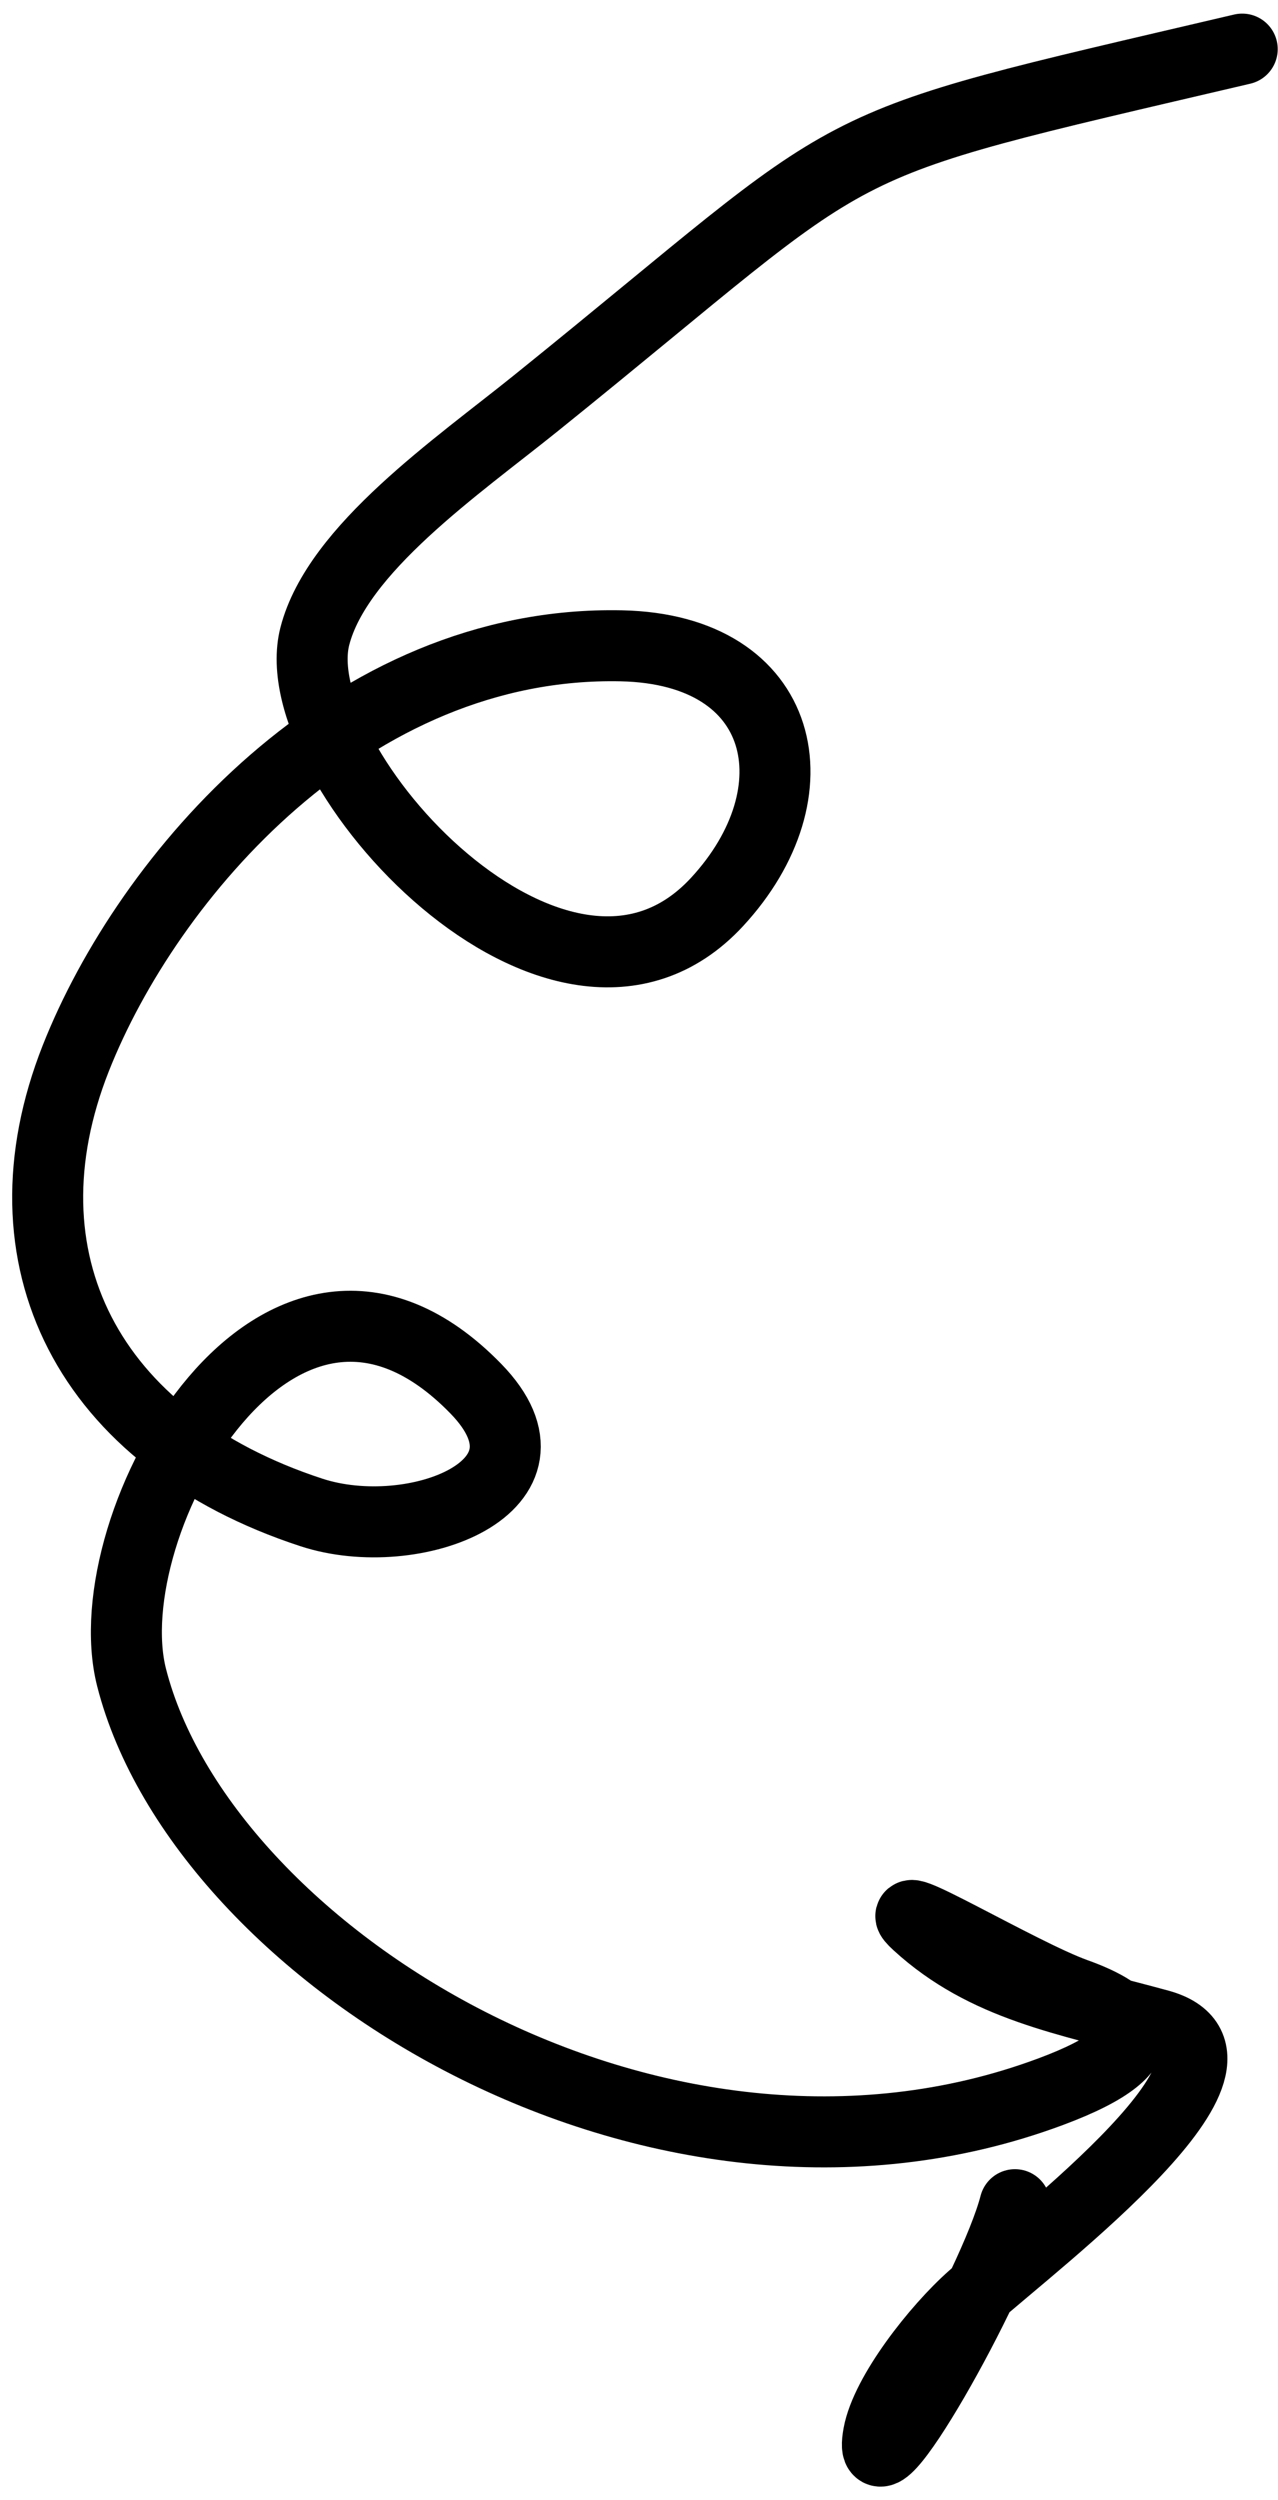 <svg width="90" height="176" viewBox="0 0 90 176" fill="none" xmlns="http://www.w3.org/2000/svg">
<path d="M87.48 3.458C56.311 10.761 62.014 8.824 37.743 28.383C32.2 32.85 23.752 38.655 22.172 44.79C19.841 53.844 39.454 75.428 50.489 63.508C57.62 55.805 55.444 45.716 43.766 45.466C24.614 45.056 10.393 61.699 5.337 74.505C-0.231 88.604 6.147 101.312 21.931 106.479C29.141 108.839 40.217 104.646 33.505 97.761C19.699 83.599 6.51 107.299 9.268 118.106C14.235 137.57 46.132 157.613 73.958 147.271C82.658 144.038 79.581 141.723 75.74 140.351C71.844 138.958 61.871 132.946 64.611 135.457C69.4 139.847 75.154 140.779 81.634 142.558C89.991 144.853 73.283 157.483 68.483 161.738C65.964 163.971 62.394 168.522 61.869 171.384C60.833 177.035 70.022 160.858 71.475 155.213" stroke="black" stroke-width="5" stroke-linecap="round" stroke-linejoin="round"/>
</svg>
